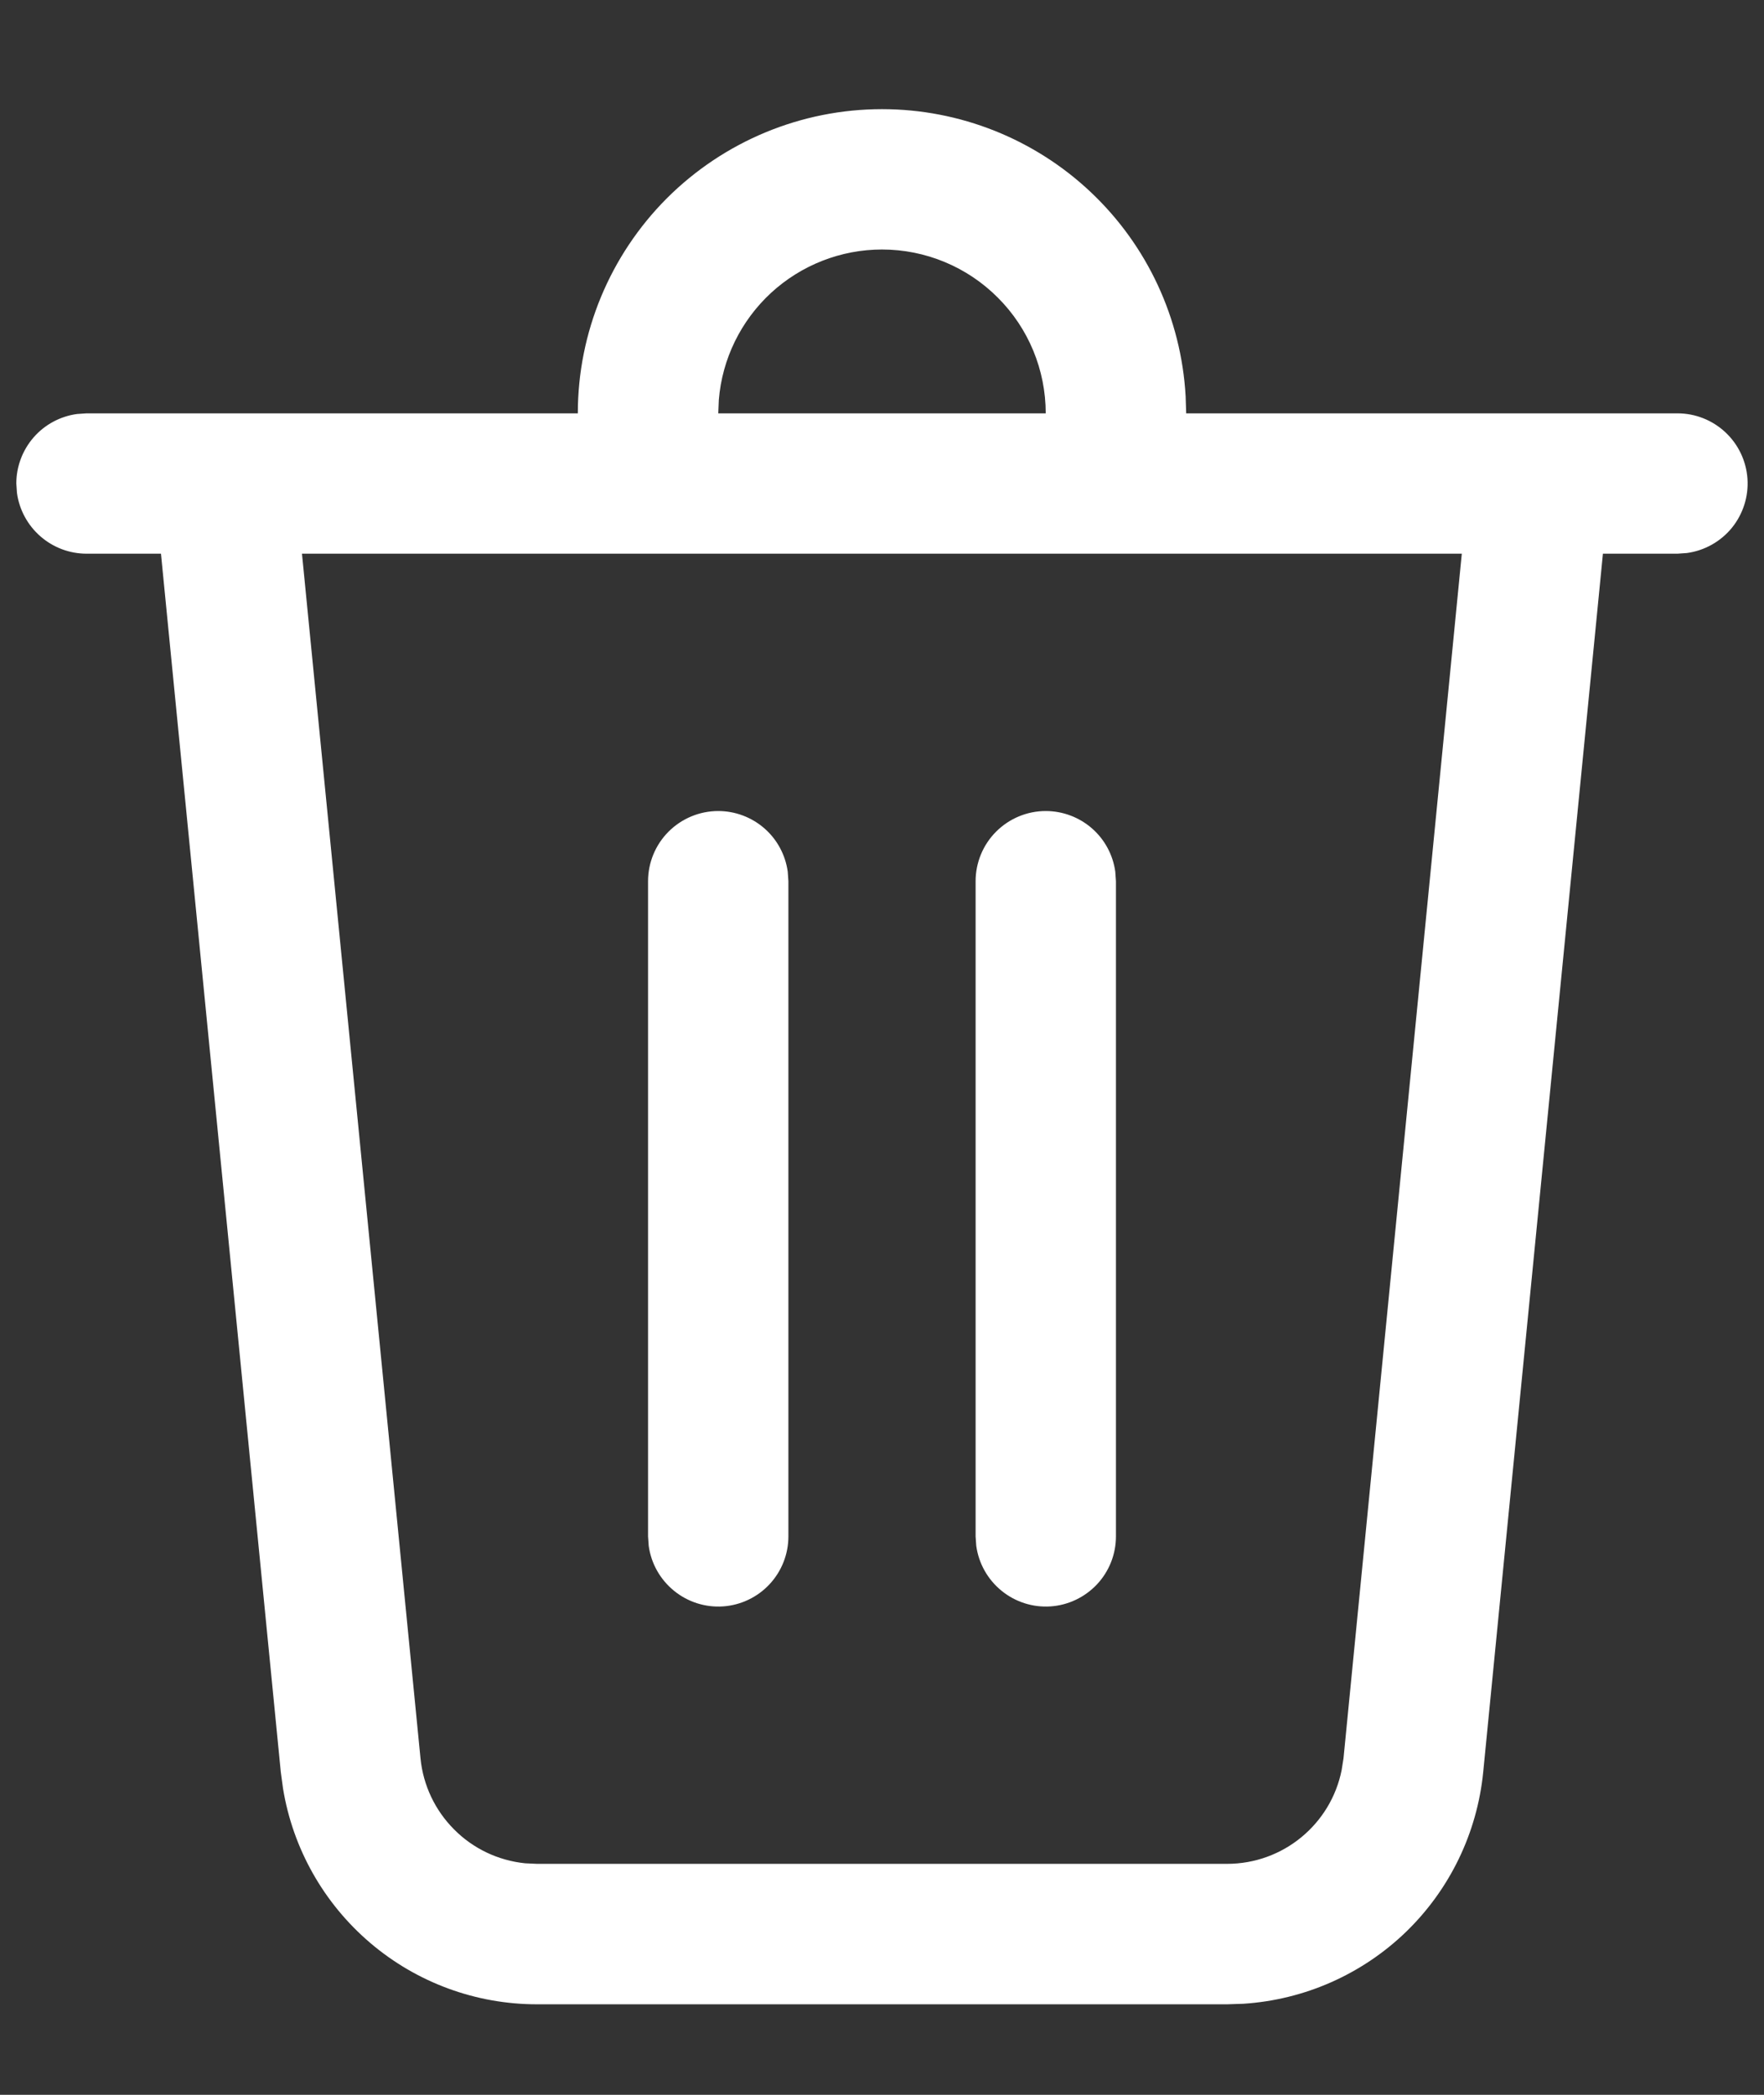 <svg width="16" height="19" viewBox="0 0 16 19" fill="none" xmlns="http://www.w3.org/2000/svg">
<rect x="0" y="0" width="16" height="19" fill="#333333" stroke="none"/>
<path d="M8 0.99C8.705 0.99 9.383 1.26 9.895 1.744C10.407 2.228 10.714 2.889 10.754 3.593L10.759 3.749H15.215C15.376 3.749 15.531 3.81 15.649 3.92C15.767 4.03 15.839 4.181 15.85 4.342C15.861 4.503 15.81 4.662 15.709 4.787C15.607 4.912 15.461 4.994 15.301 5.016L15.215 5.022H14.539L13.453 16.074C13.398 16.625 13.15 17.138 12.752 17.523C12.353 17.908 11.831 18.138 11.279 18.174L11.13 18.179H4.87C4.316 18.179 3.781 17.982 3.359 17.623C2.937 17.264 2.656 16.767 2.567 16.221L2.547 16.073L1.46 5.022H0.785C0.631 5.022 0.483 4.966 0.367 4.865C0.251 4.764 0.175 4.624 0.154 4.472L0.148 4.385C0.148 4.232 0.204 4.083 0.305 3.967C0.406 3.851 0.546 3.776 0.698 3.755L0.785 3.749H5.241C5.241 3.017 5.532 2.316 6.049 1.798C6.567 1.281 7.268 0.99 8 0.99ZM13.26 5.022H2.739L3.814 15.948C3.838 16.192 3.946 16.42 4.119 16.593C4.291 16.767 4.519 16.875 4.763 16.9L4.87 16.905H11.13C11.639 16.905 12.071 16.545 12.169 16.055L12.186 15.948L13.259 5.022H13.26ZM9.485 7.356C9.639 7.356 9.788 7.412 9.904 7.513C10.02 7.614 10.095 7.754 10.116 7.906L10.122 7.993V13.935C10.122 14.096 10.061 14.251 9.951 14.369C9.84 14.487 9.69 14.559 9.529 14.57C9.368 14.581 9.209 14.53 9.084 14.428C8.959 14.326 8.877 14.181 8.855 14.021L8.849 13.935V7.993C8.849 7.824 8.916 7.662 9.035 7.543C9.155 7.423 9.317 7.356 9.485 7.356ZM6.515 7.356C6.668 7.356 6.817 7.412 6.933 7.513C7.049 7.614 7.124 7.754 7.145 7.906L7.151 7.993V13.935C7.151 14.096 7.09 14.251 6.98 14.369C6.87 14.487 6.719 14.559 6.558 14.57C6.397 14.581 6.238 14.53 6.113 14.428C5.988 14.326 5.906 14.181 5.884 14.021L5.878 13.935V7.993C5.878 7.824 5.945 7.662 6.064 7.543C6.184 7.423 6.346 7.356 6.515 7.356ZM8 2.263C7.627 2.263 7.268 2.404 6.994 2.656C6.72 2.909 6.55 3.255 6.52 3.627L6.515 3.749H9.485C9.485 3.355 9.329 2.977 9.05 2.699C8.772 2.42 8.394 2.263 8 2.263Z" fill="white"/>
</svg>
